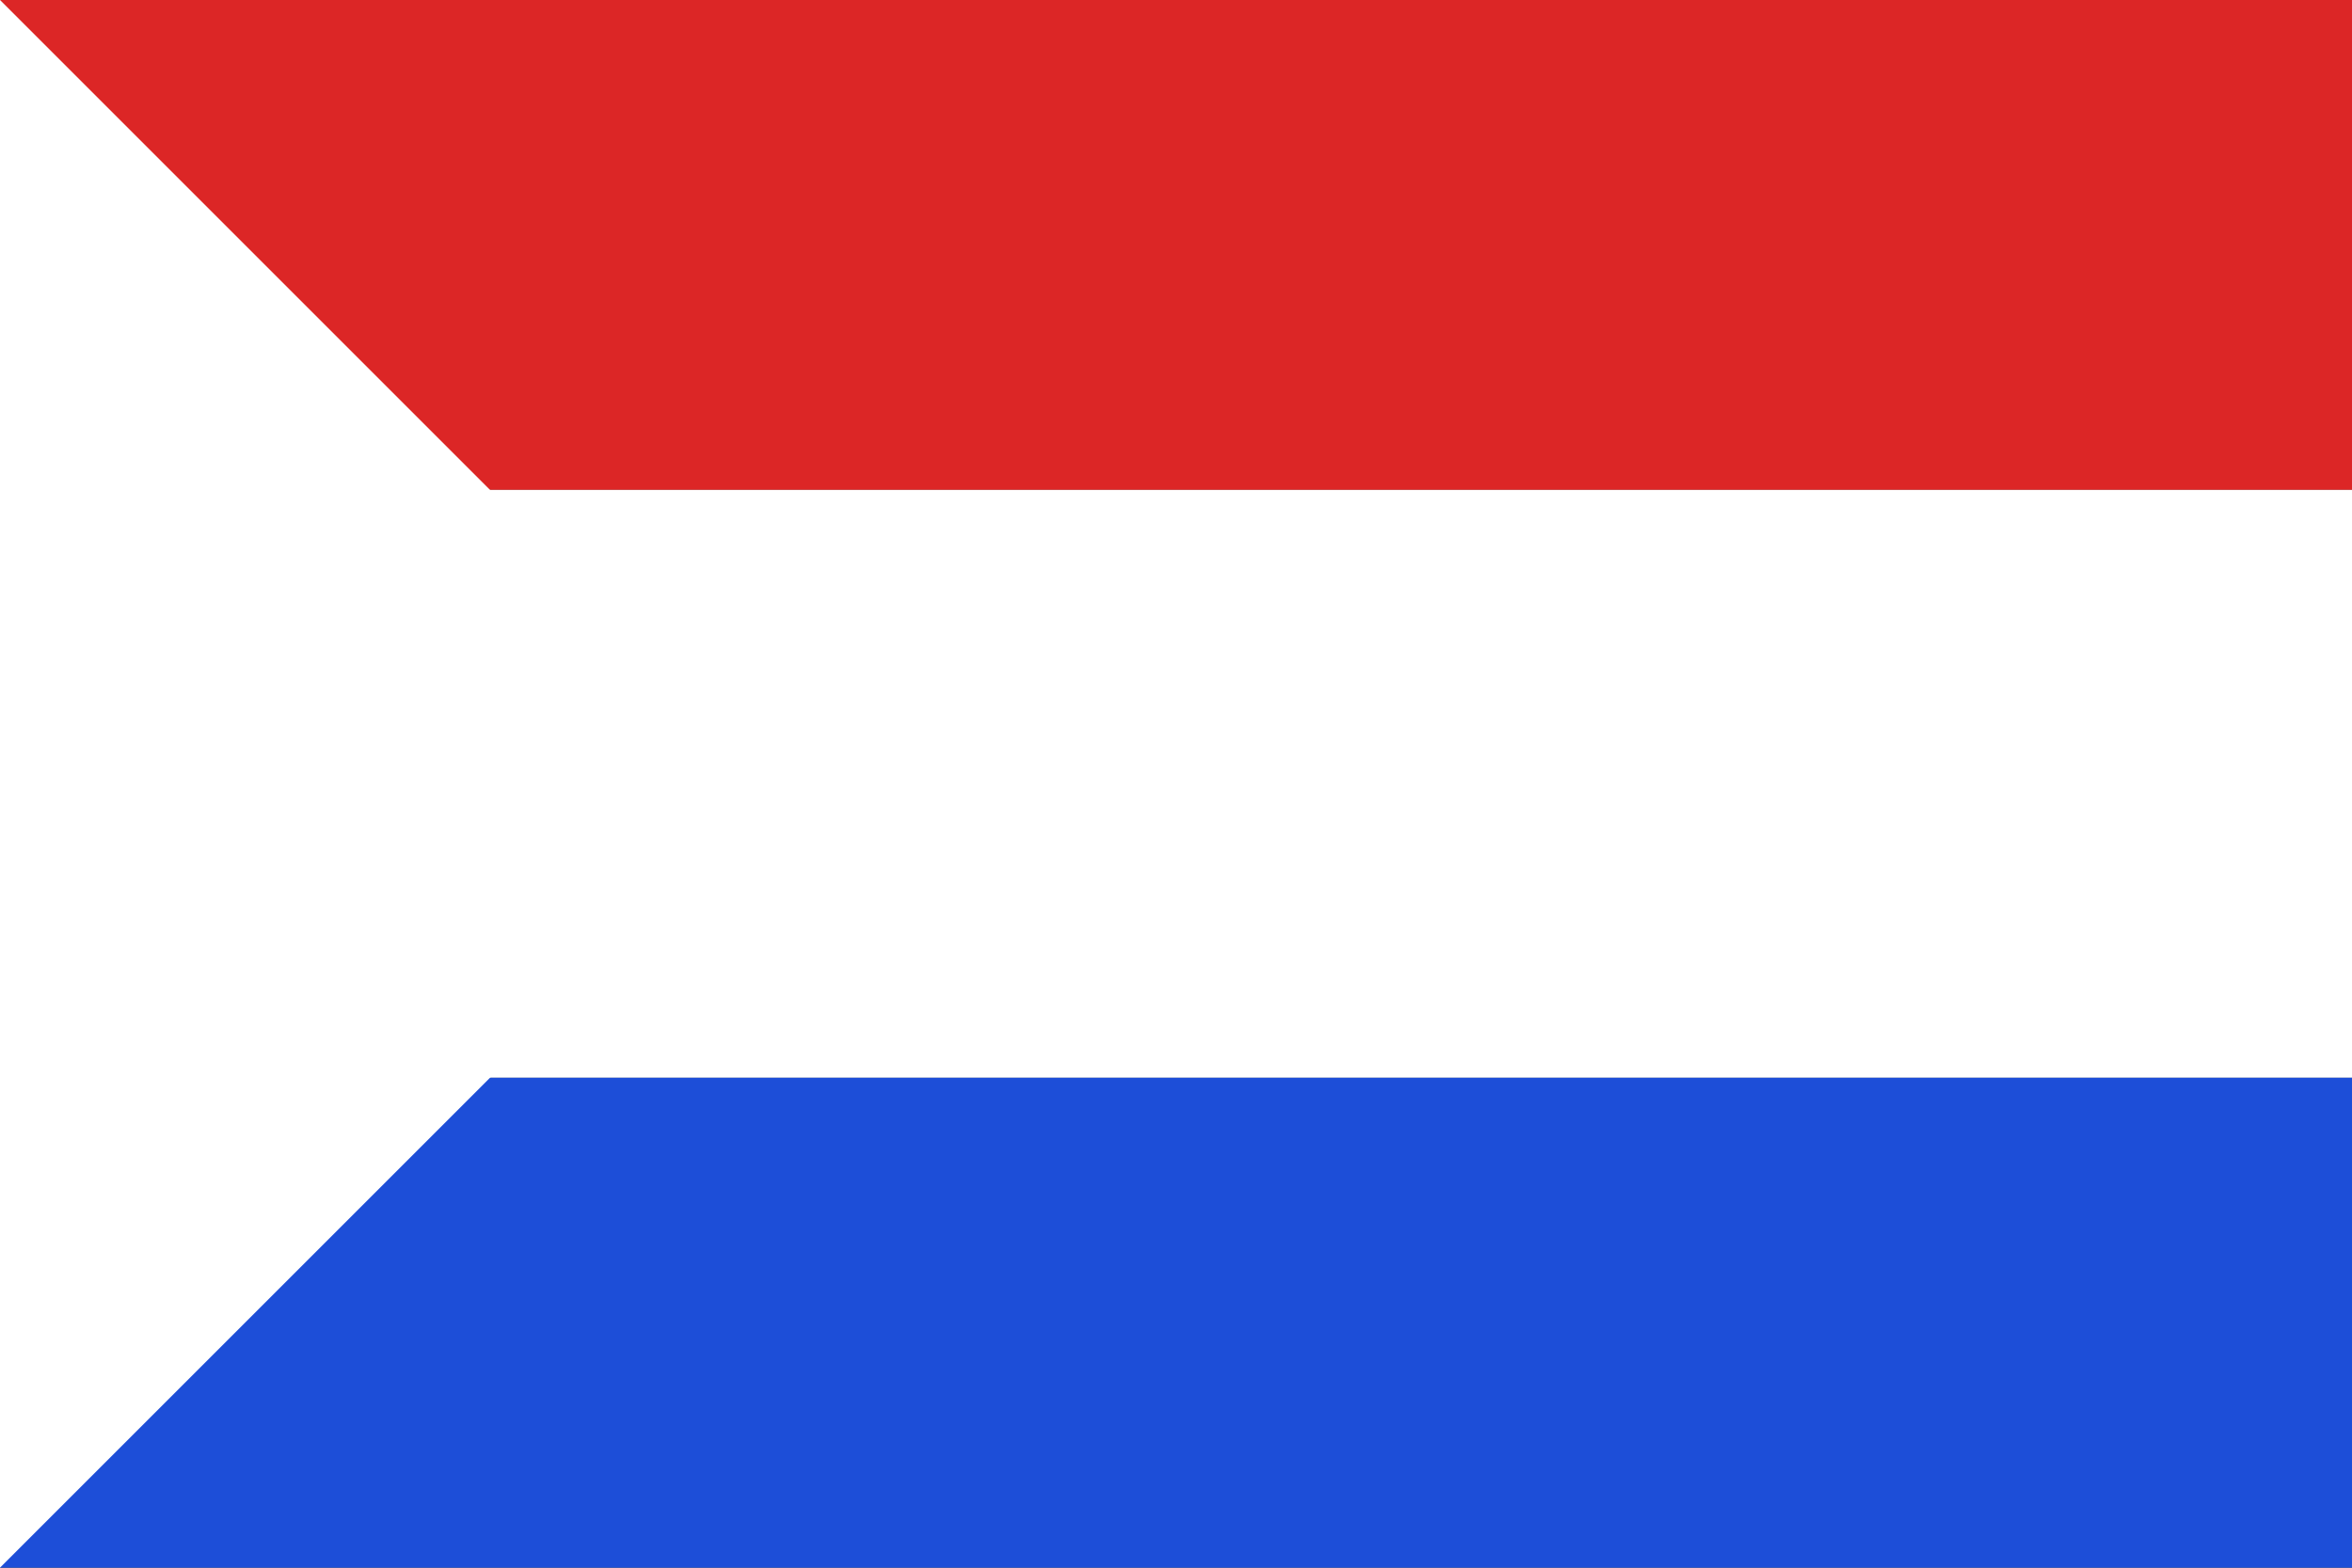 <?xml version="1.0" encoding="UTF-8"?>
<svg width="24" height="16" viewBox="0 0 24 16" xmlns="http://www.w3.org/2000/svg">
  <rect x="0" y="0" width="24" height="16" fill="#333333" stroke="none"/>
  <rect x="0" y="0" width="24" height="5" fill="#DC2626"/>
  <rect x="0" y="5" width="24" height="6" fill="#FFFFFF"/>
  <rect x="0" y="11" width="24" height="5" fill="#1D4ED8"/>
  <polygon points="0,0 8,8 0,16" fill="#FFFFFF"/>
</svg>